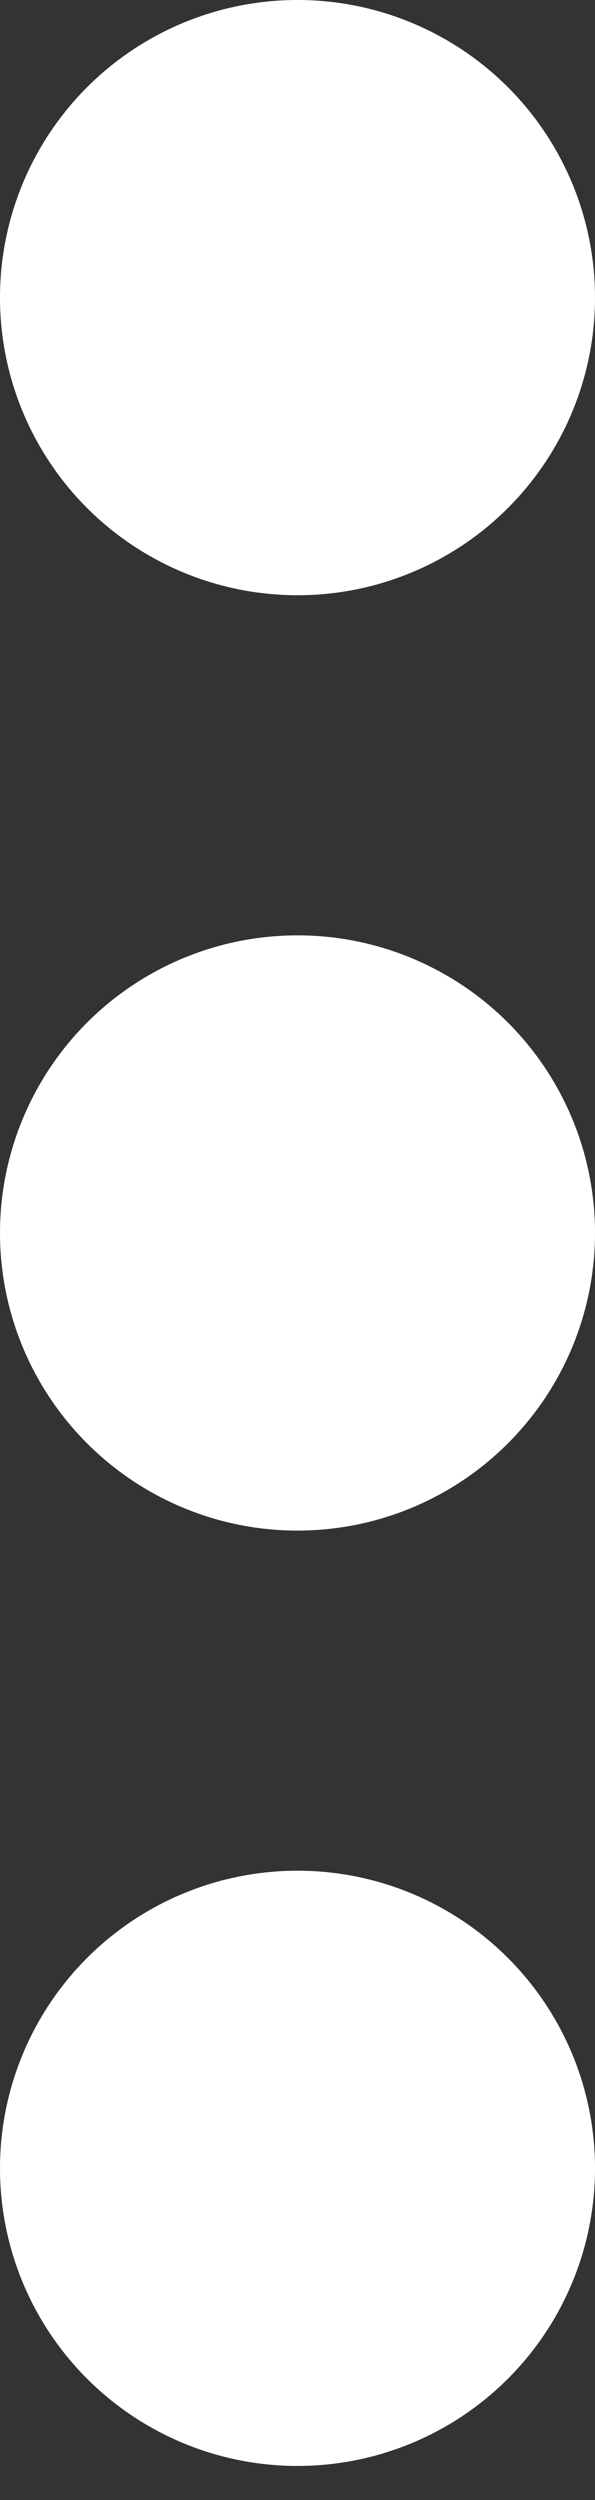 <svg width="10" height="42" viewBox="0 0 10 42" fill="none" xmlns="http://www.w3.org/2000/svg">
<rect x="0" y="0" width="10" height="42" fill="#333333" stroke="none"/>
<circle cx="5" cy="5" r="5" fill="white"/>
<circle cx="5" cy="20.714" r="5" fill="white"/>
<circle cx="5" cy="36.428" r="5" fill="white"/>
</svg>
